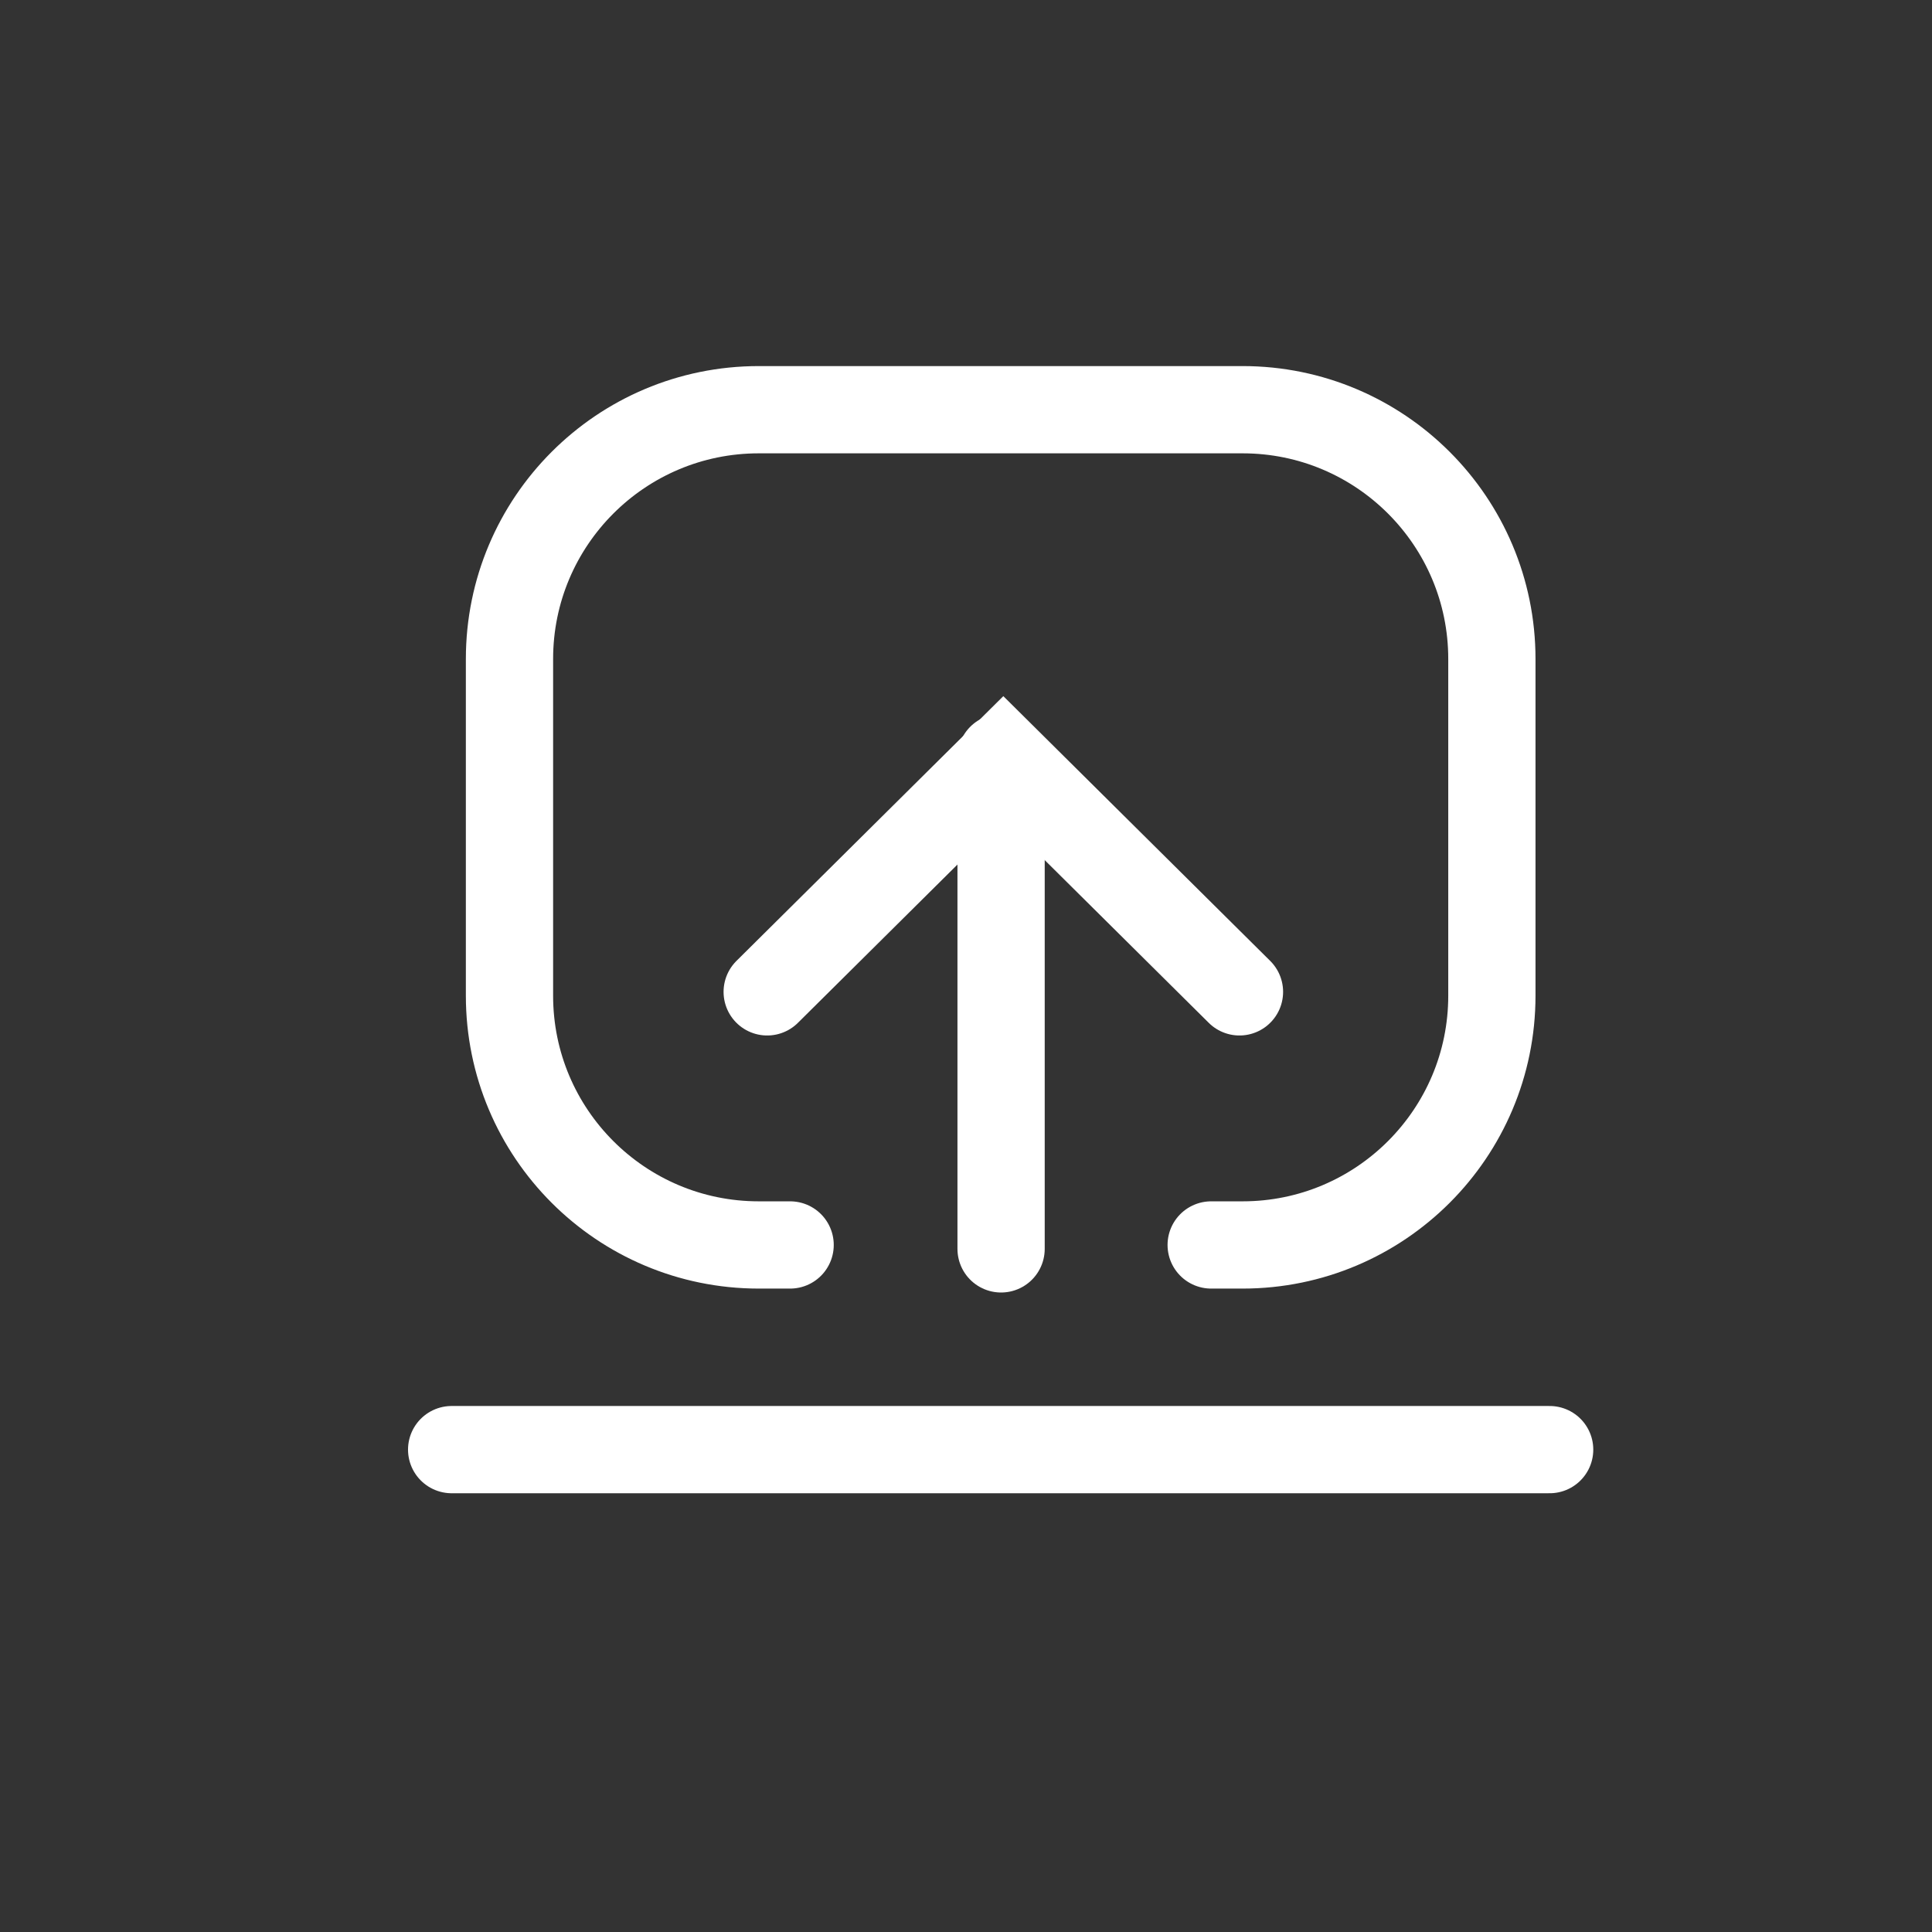 <svg width="31" height="31" viewBox="0 0 31 31" fill="none" xmlns="http://www.w3.org/2000/svg">
<rect x="0" y="0" width="31" height="31" fill="#333333" stroke="none"/>
<path d="M24.865 23.26L7.247 23.26" stroke="white" stroke-width="1.4" stroke-linecap="round"/>
<path d="M12.31 15.915L16.099 12.156L19.888 15.915" stroke="white" stroke-width="1.4" stroke-linecap="round"/>
<path d="M16.063 12.156L16.063 20.039" stroke="white" stroke-width="1.4" stroke-linecap="round"/>
<path d="M12.678 19.976L12.175 19.976C9.965 19.976 8.175 18.185 8.175 15.976L8.175 10.574C8.175 8.365 9.965 6.574 12.175 6.574L19.938 6.574C22.147 6.574 23.938 8.365 23.938 10.574L23.938 15.976C23.938 18.185 22.147 19.976 19.938 19.976L19.434 19.976" stroke="white" stroke-width="1.4" stroke-linecap="round"/>
</svg>